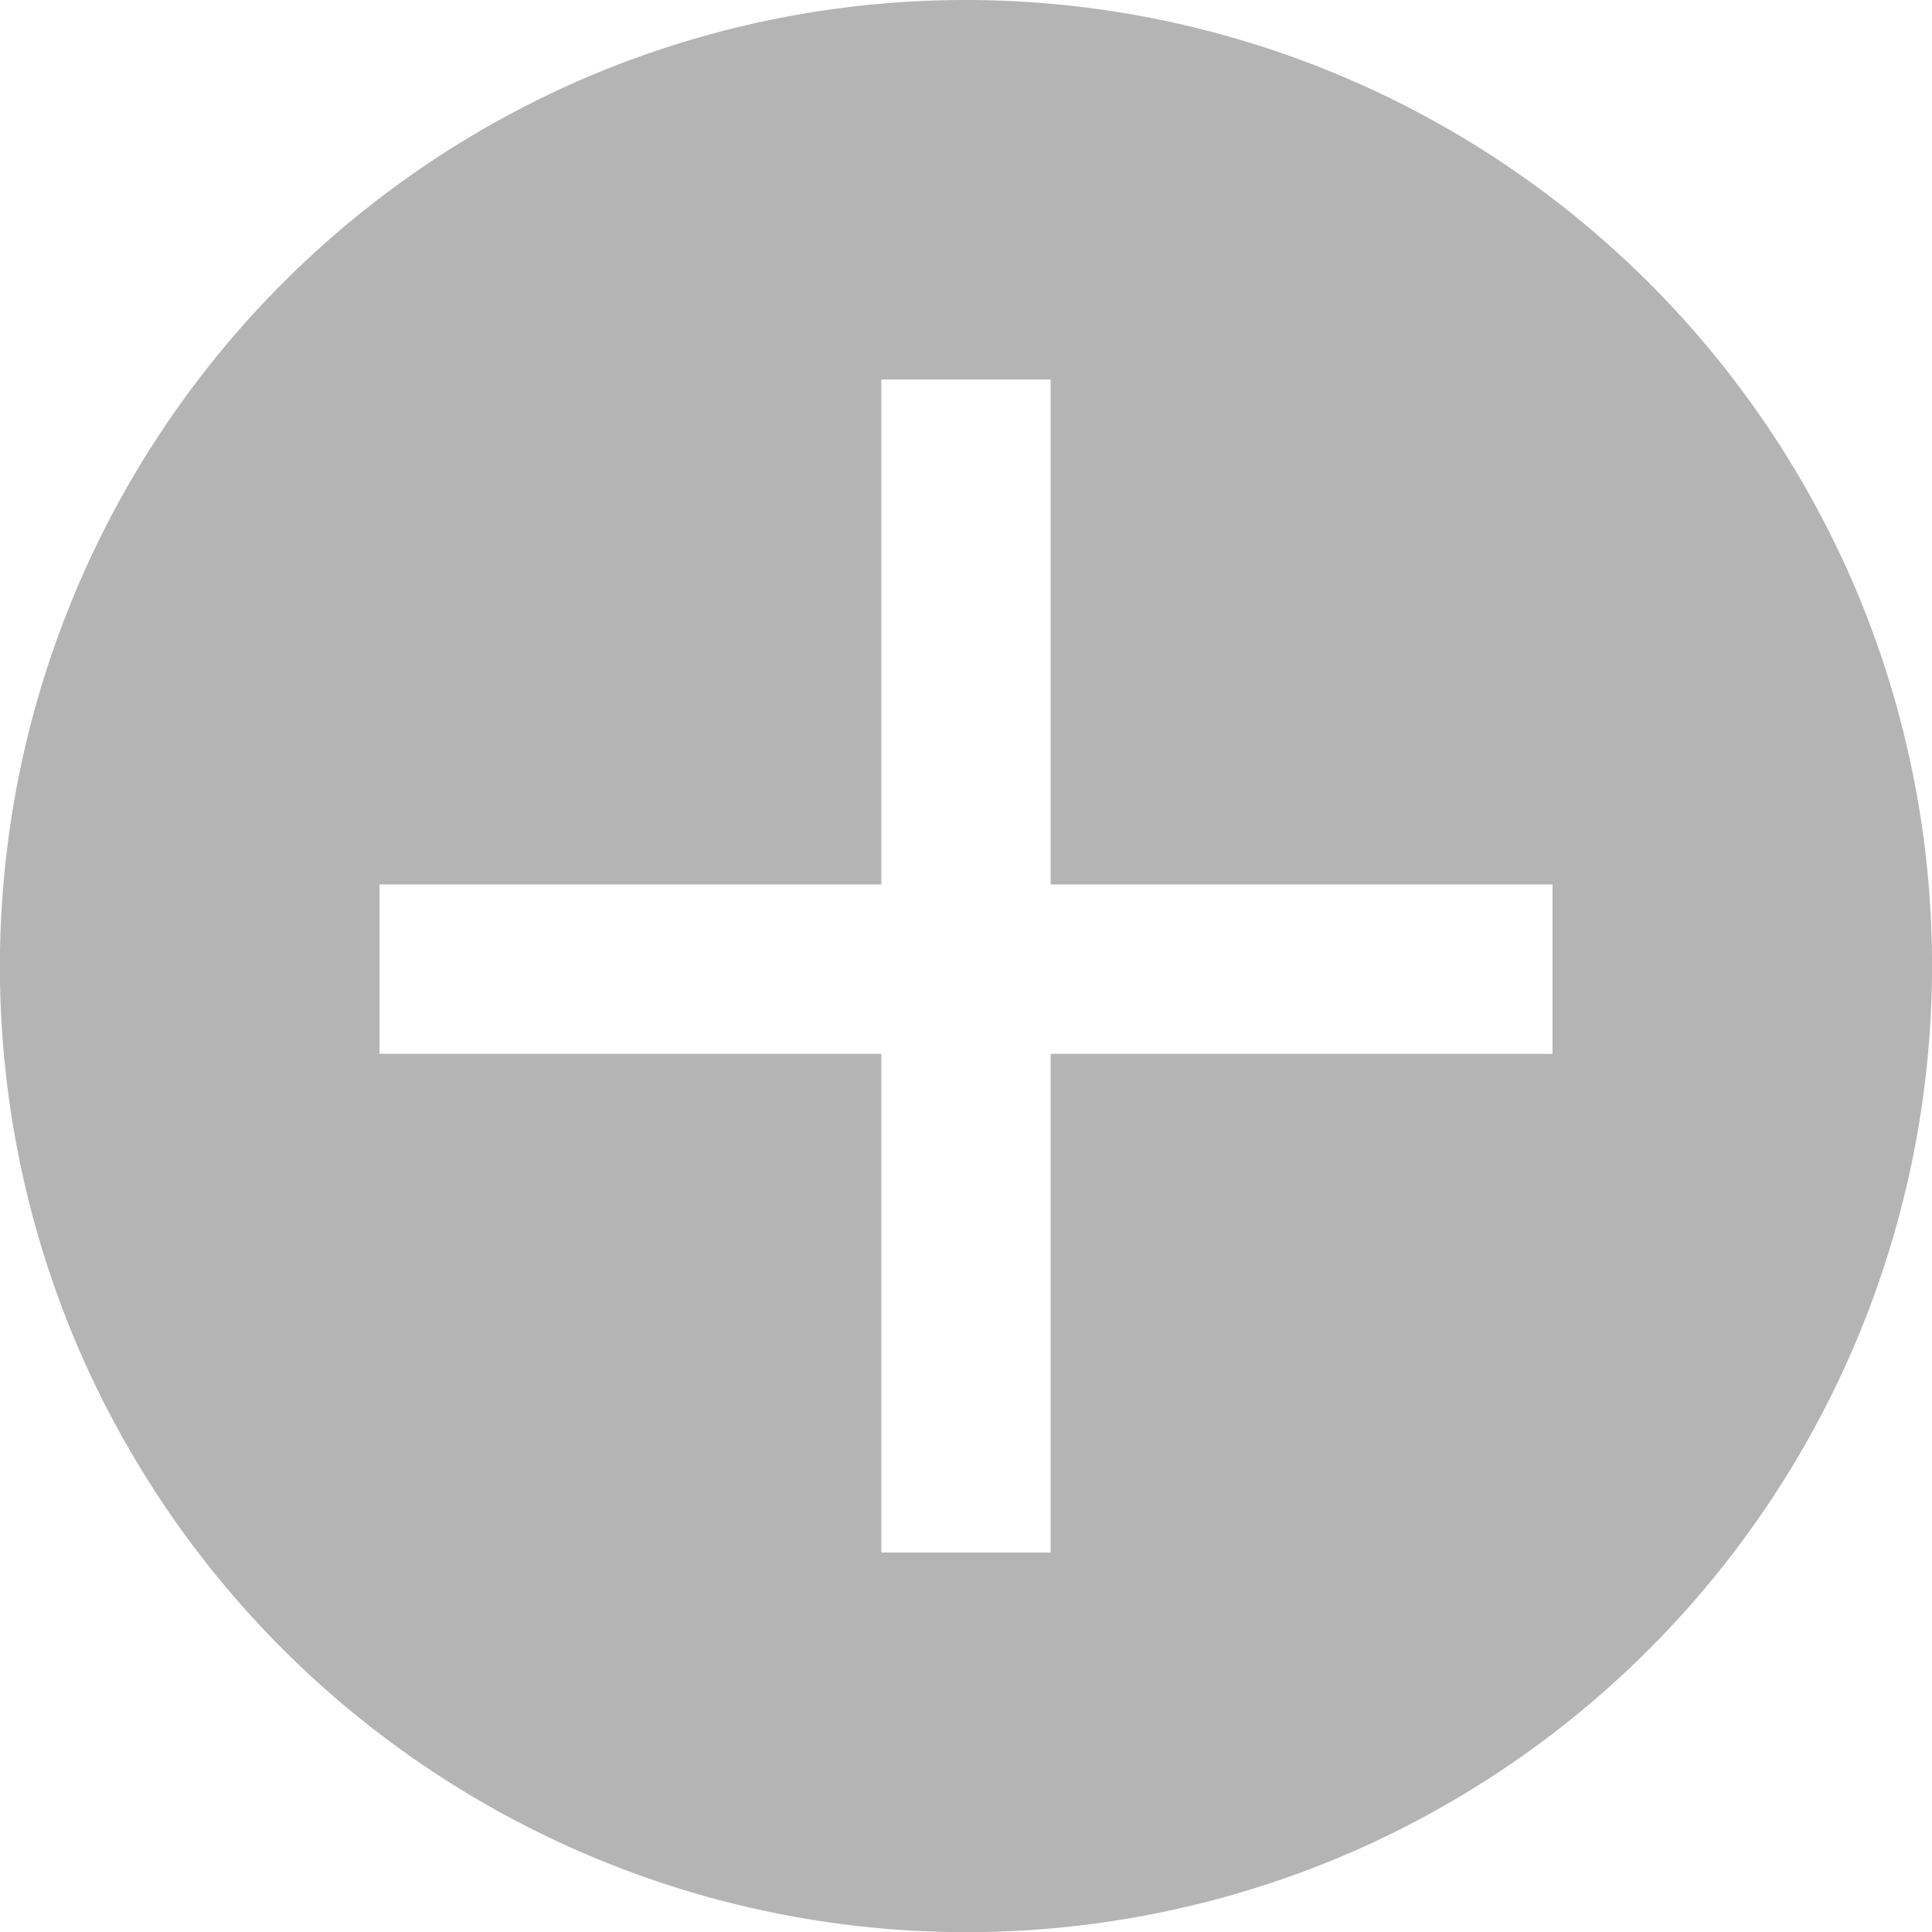 <svg xmlns="http://www.w3.org/2000/svg" viewBox="0 0 308 308"><defs><style>.cls-1{fill:#b4b4b4;}</style></defs><title>Ativo 1</title><g id="Camada_2" data-name="Camada 2"><g id="Camada_1-2" data-name="Camada 1"><g id="Layer0_0_FILL" data-name="Layer0 0 FILL"><path class="cls-1" d="M295.9,94.05A154.19,154.19,0,0,0,94.05,12.1,154.19,154.19,0,0,0,12.1,214,154.19,154.19,0,0,0,214,295.9,154.19,154.19,0,0,0,295.9,94.05M247.5,141v27h-80V247.5h-27V168h-80V141h80V60.5h27V141Z"/></g></g></g></svg>